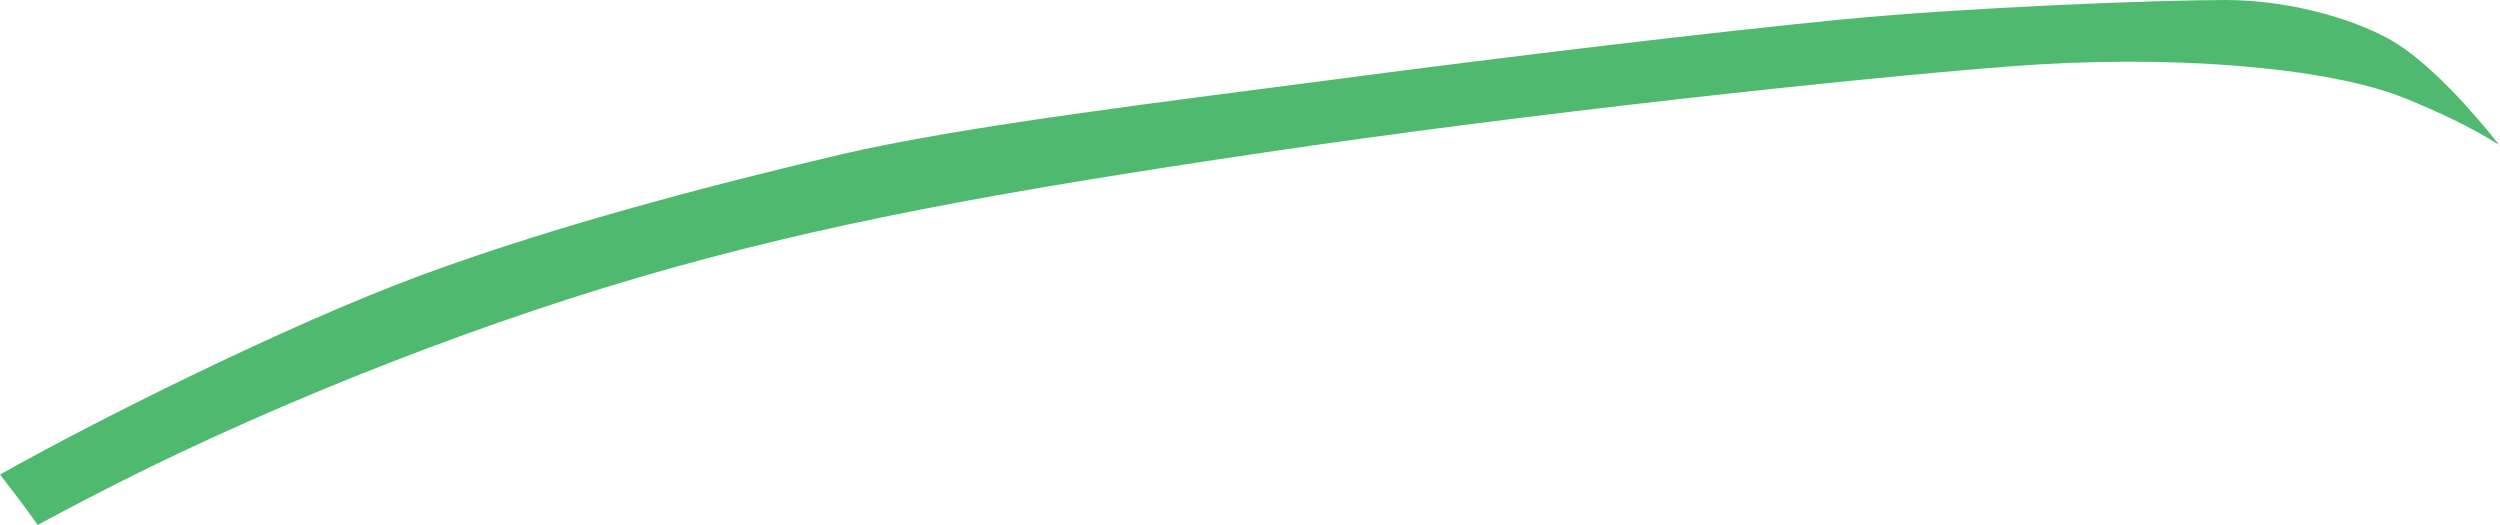 <?xml version="1.0" encoding="iso-8859-1"?>
<!-- Generator: Adobe Illustrator 16.0.0, SVG Export Plug-In . SVG Version: 6.00 Build 0)  -->
<!DOCTYPE svg PUBLIC "-//W3C//DTD SVG 1.1//EN" "http://www.w3.org/Graphics/SVG/1.1/DTD/svg11.dtd">
<svg version="1.1" id="Layer_1" xmlns="http://www.w3.org/2000/svg" xmlns:xlink="http://www.w3.org/1999/xlink" x="0px" y="0px"
	 width="72.432px" height="15.21px" viewBox="0 0 72.432 15.21" style="enable-background:new 0 0 72.432 15.21;"
	 xml:space="preserve">
<path style="fill:#4FBA6F;" d="M1.071,15.177C0.69,14.643,0.329,14.17,0,13.748l0.021-0.01C2.8,12.171,8.339,9.405,12.187,7.98
	S20.666,5.344,24.3,4.489c3.634-0.855,9.69-1.568,14.535-2.209s10.831-1.354,14.464-1.71C56.934,0.214,62.49,0,64.486,0
	c1.994,0,3.99,0.642,4.987,1.283s2.171,1.942,2.954,2.94l0.004-0.011c-0.882-0.554-1.788-0.973-2.744-1.362
	c-2.28-0.926-6.912-1.282-11.472-0.926c-4.56,0.356-13.895,1.354-21.589,2.494c-7.696,1.14-12.826,2.066-18.17,3.634
	s-11.268,3.962-15.96,6.413c-0.467,0.243-0.936,0.492-1.405,0.745L1.071,15.177z"/>
</svg>
